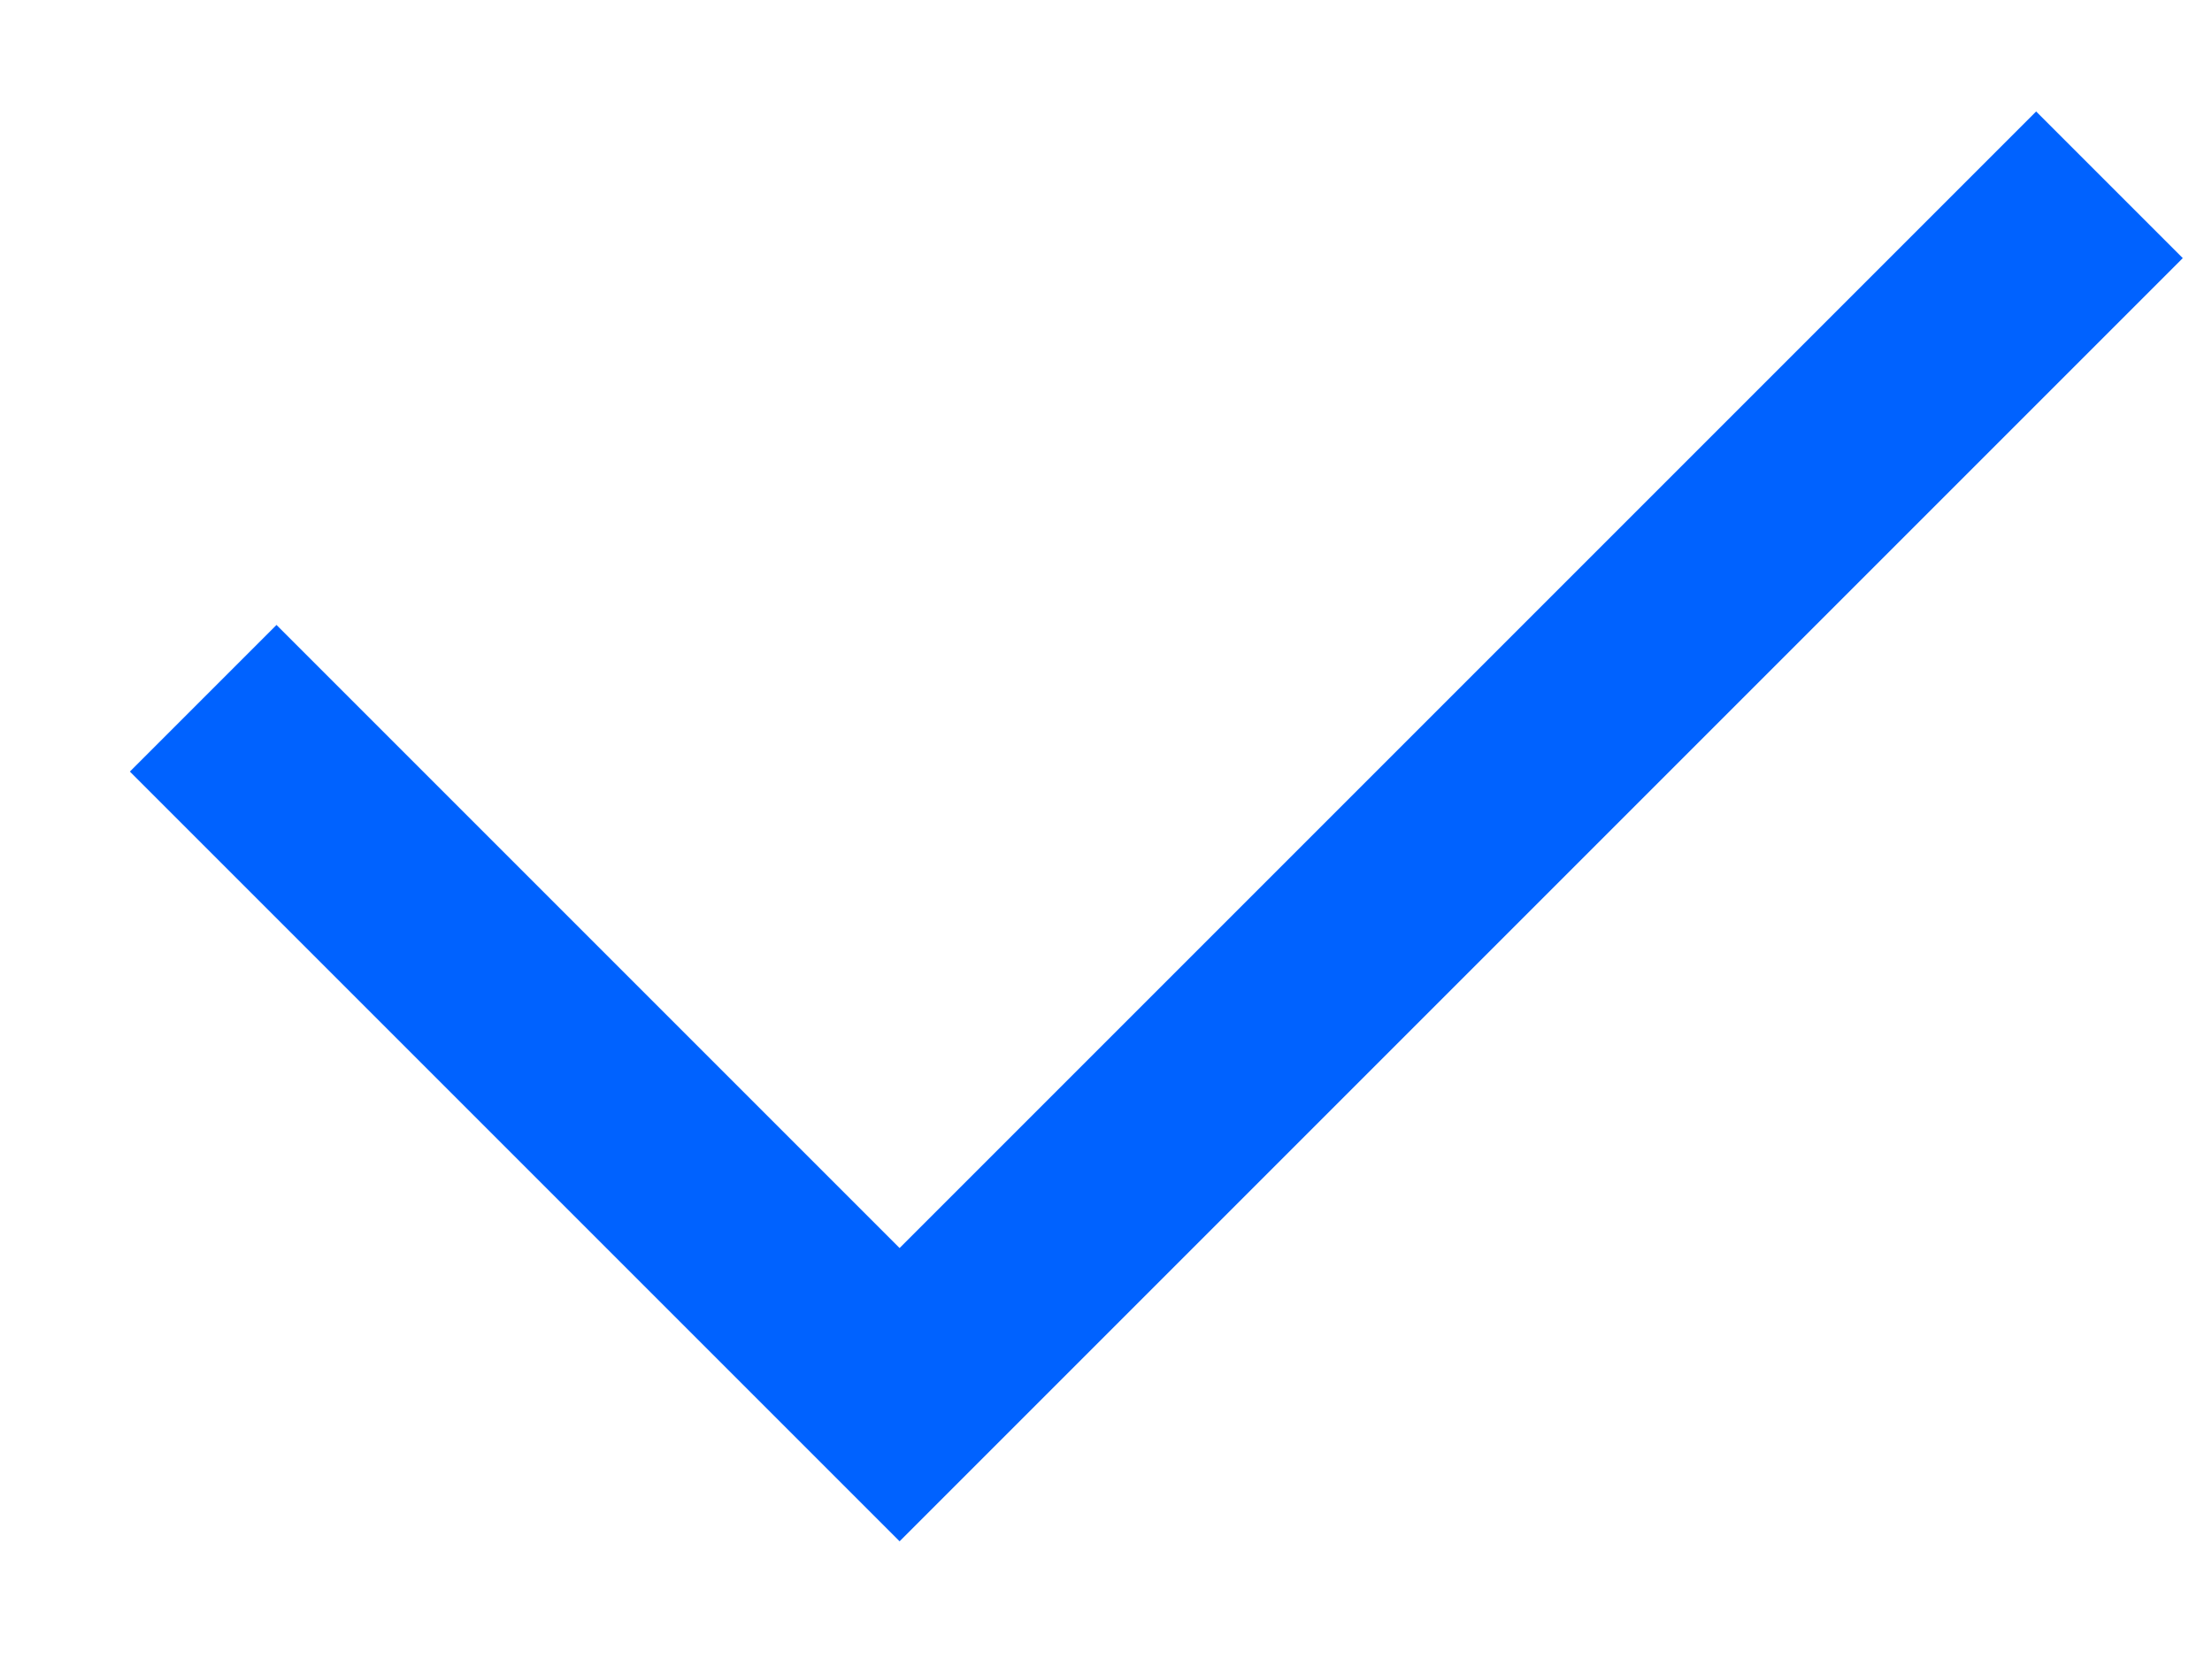 <svg fill="none" height="12" viewBox="0 0 16 12" width="16" xmlns="http://www.w3.org/2000/svg"><path d="m2 5.581 4.507 4.507 8.221-8.221" stroke="#0062ff" stroke-linecap="square" stroke-width="1.5"/></svg>